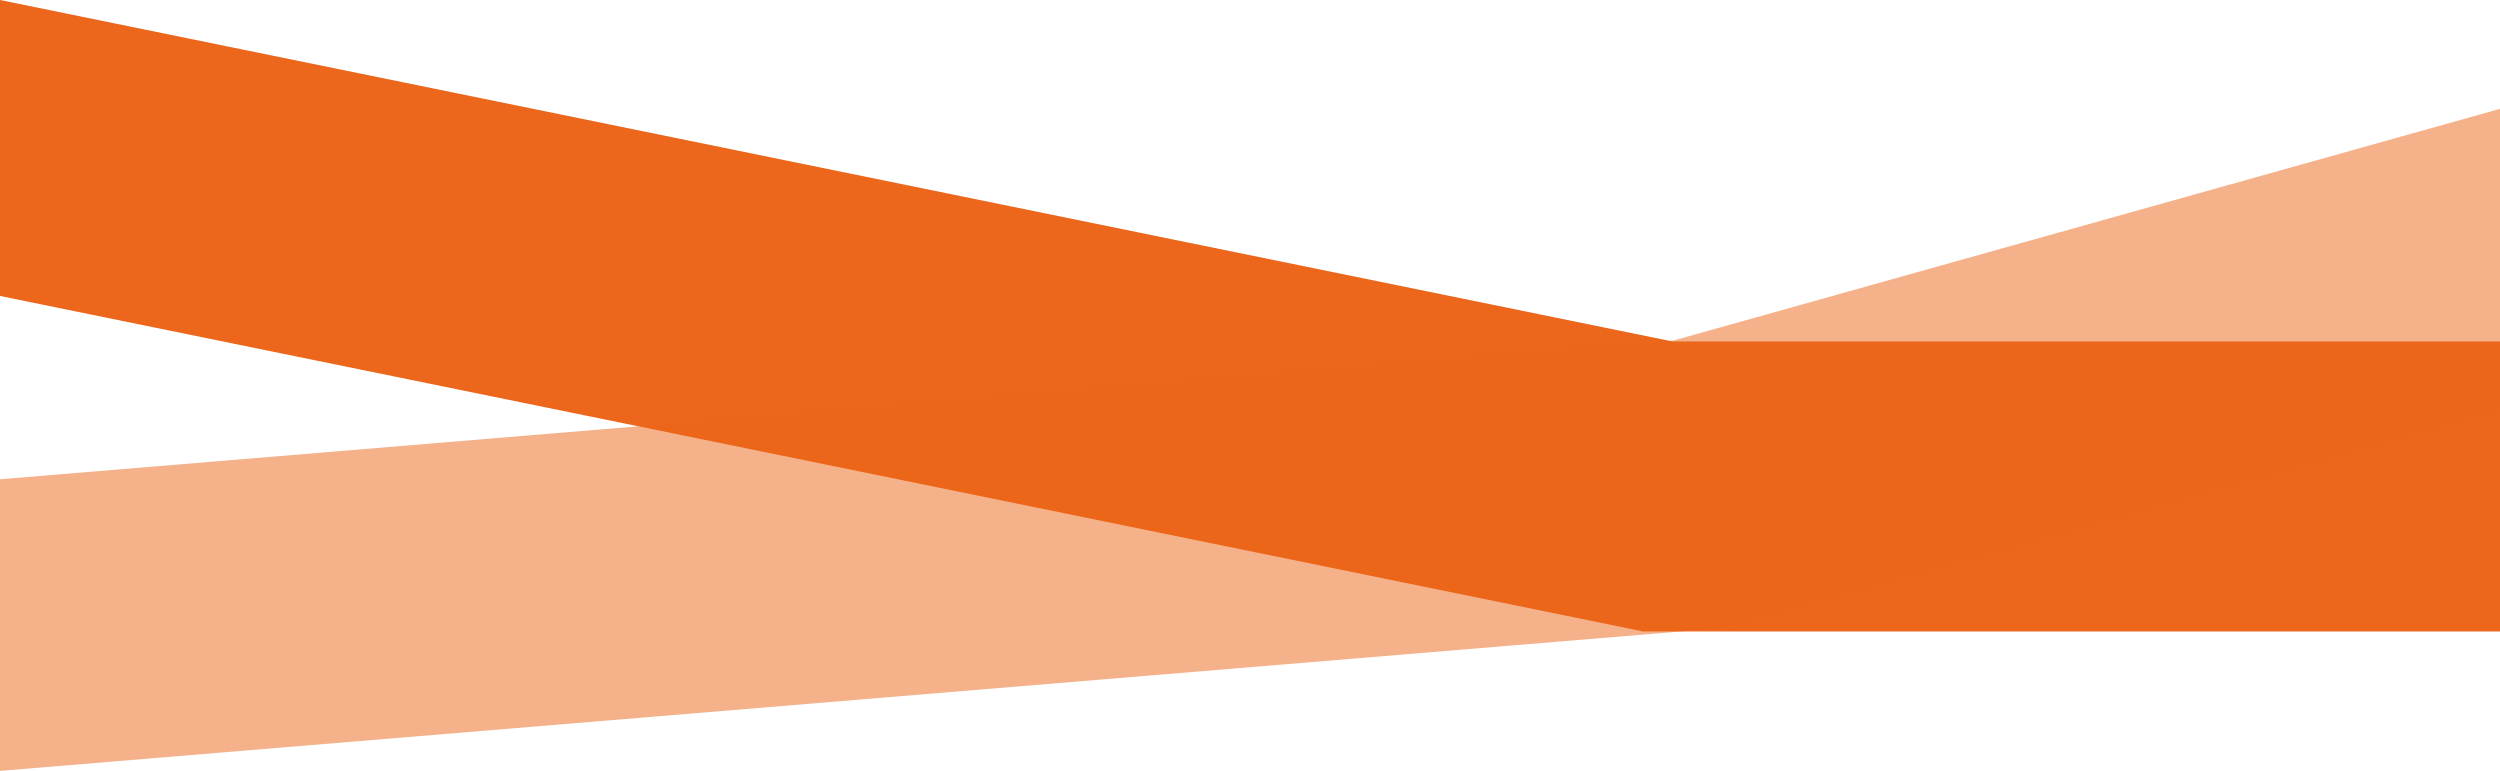 <svg id="Capa_1" data-name="Capa 1" xmlns="http://www.w3.org/2000/svg" viewBox="0 0 1500 462.53"><defs><style>.cls-1,.cls-2{fill:#ec661b;}.cls-2{opacity:0.51;}</style></defs><title>banner_cinta_flexiSVG</title><polygon class="cls-1" points="1500 204.88 1500 378.88 985 378.88 985 378.69 383.02 255.78 383.01 255.78 0 177.58 0 0 1001.51 204.47 1001.52 204.47 1003.51 204.88 1500 204.88"/><polygon class="cls-2" points="1500 65.31 1500 246.02 1032.41 377.07 1032.36 376.89 1008.37 378.88 0 462.53 0 287.56 383.01 255.78 383.02 255.78 1001.51 204.47 1001.52 204.47 1004.33 204.24 1500 65.31"/></svg>
